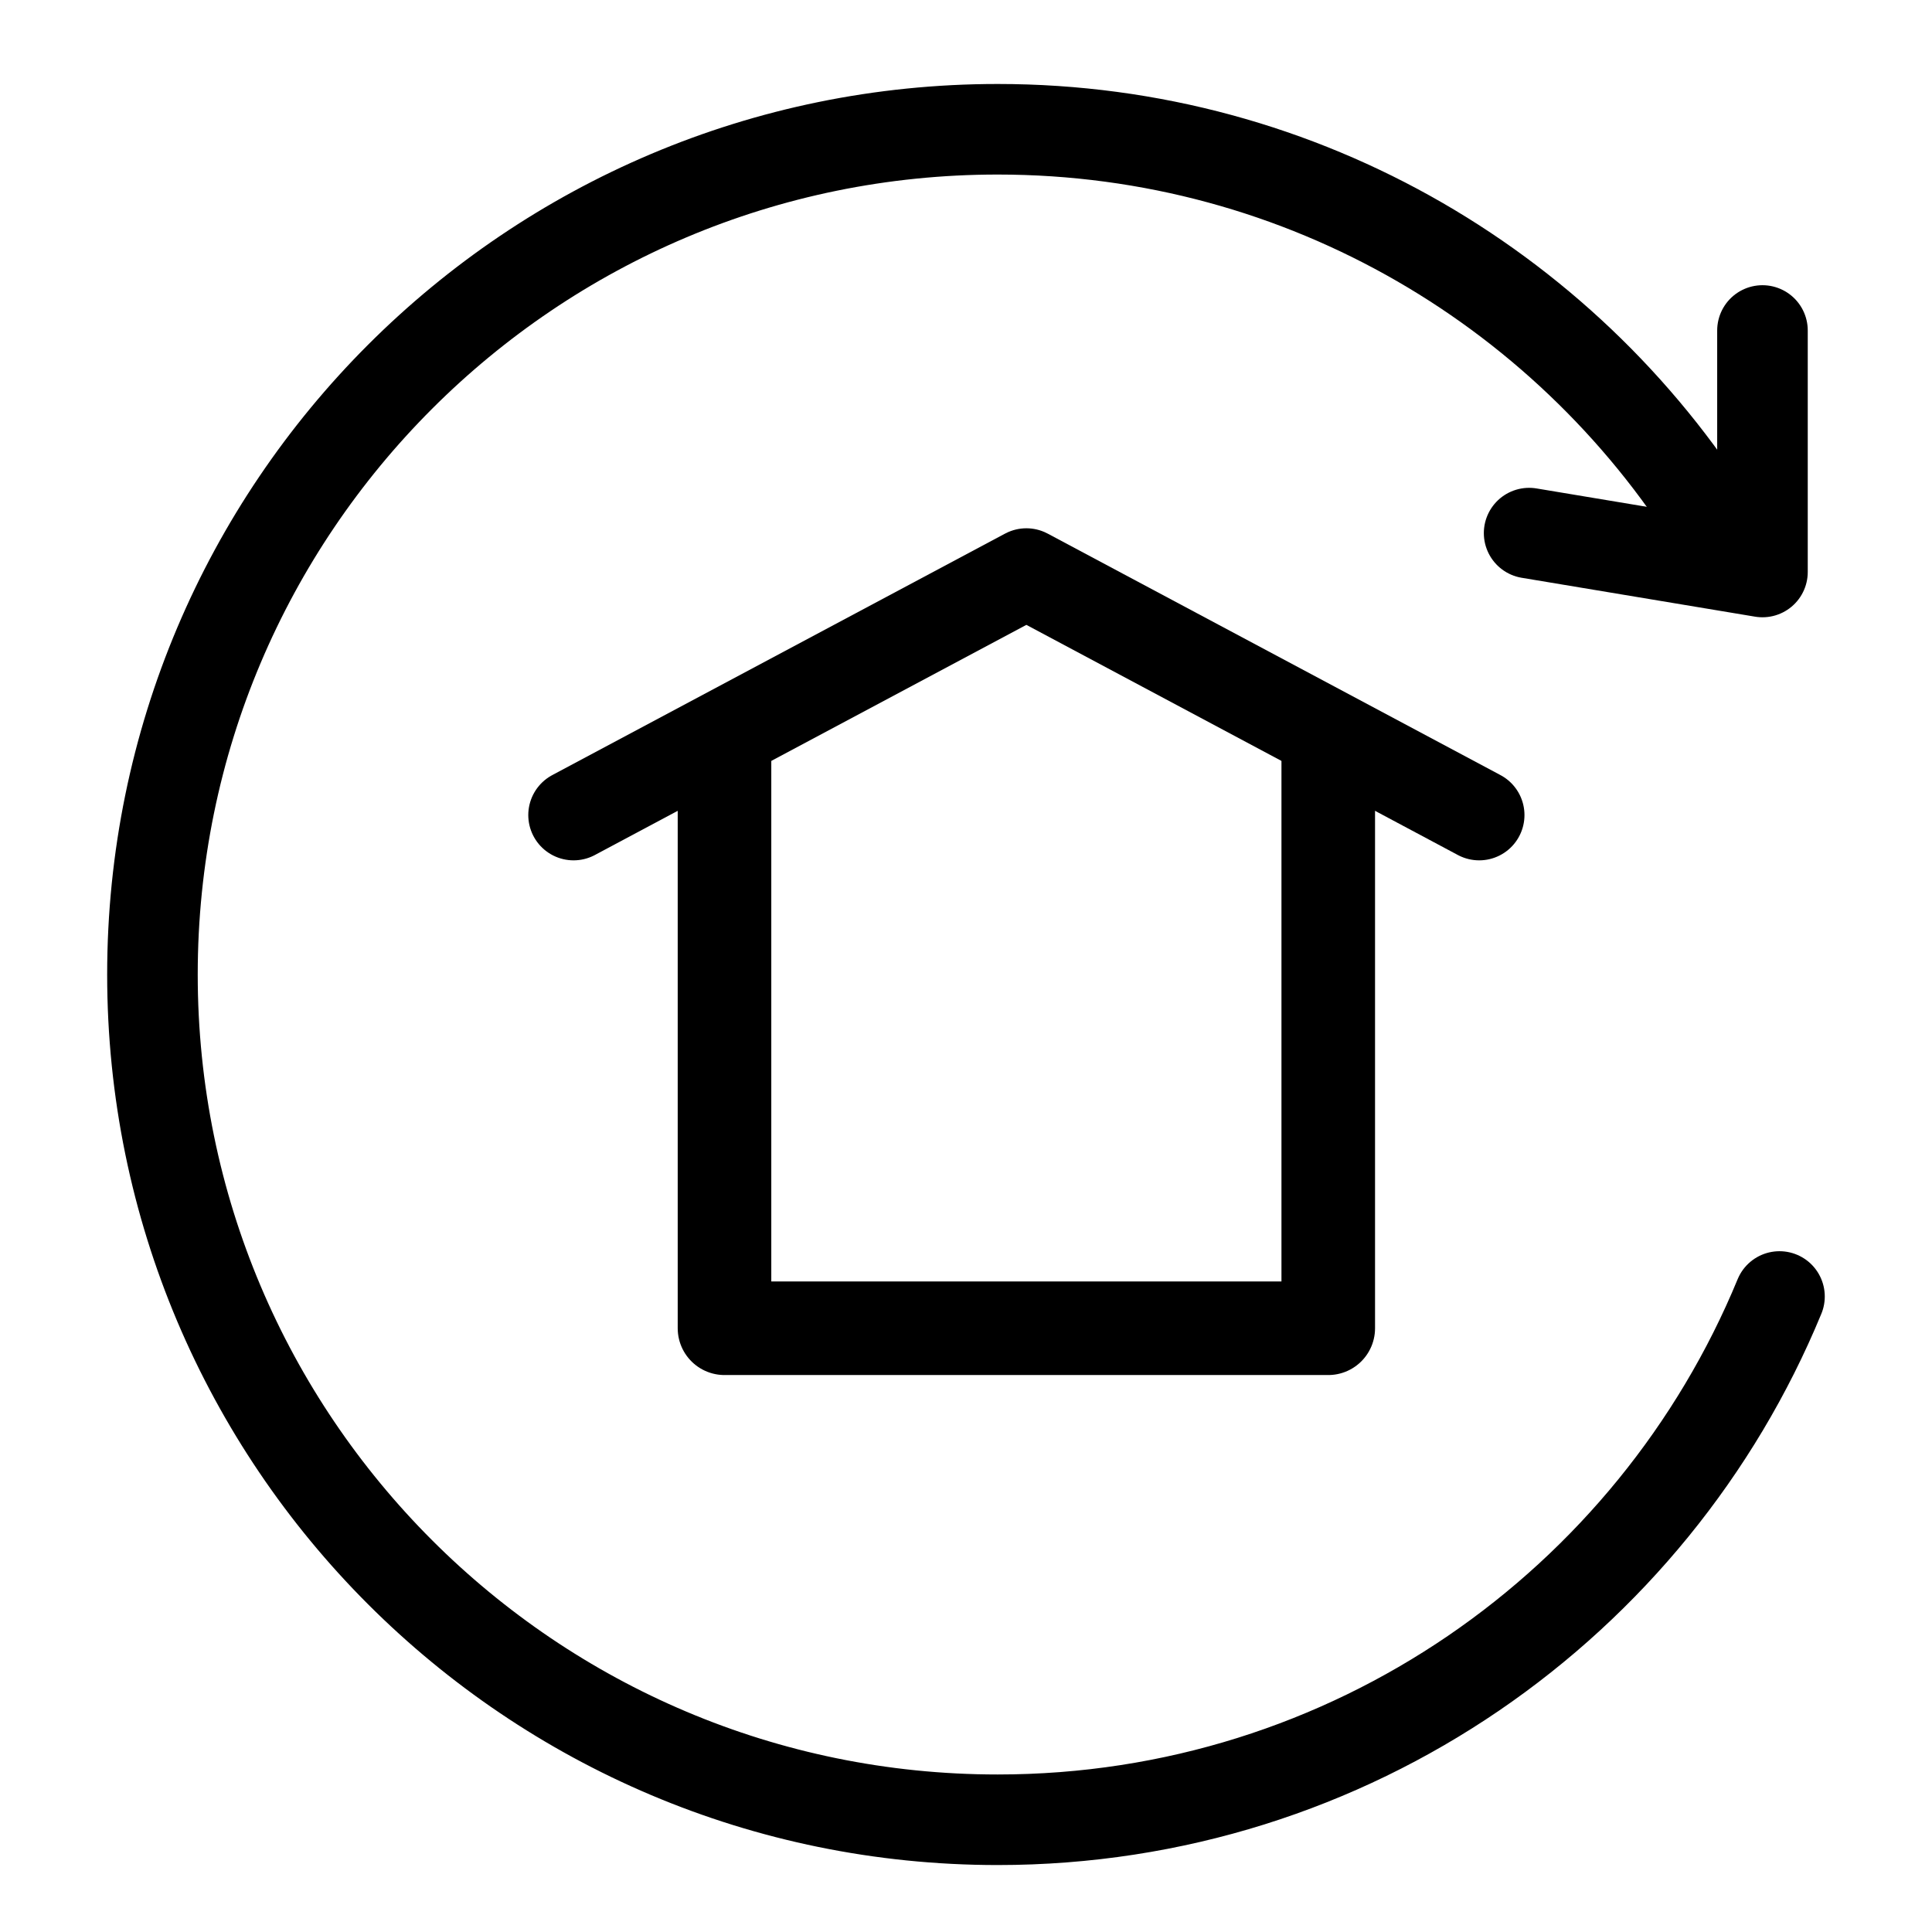 <svg xmlns="http://www.w3.org/2000/svg" width="32" height="32" fill="none" viewBox="0 0 32 32"><title>Right-pointing rotating arrow with a house</title><path stroke="currentColor" stroke-linecap="round" stroke-width="1.5" d="M28.525 8.926c-2.45-4.066-6.907-6.785-12-6.785-7.732 0-14 6.268-14 14s6.268 14 14 14c5.844 0 10.851-3.58 12.949-8.667"></path><path stroke="currentColor" stroke-linecap="round" stroke-linejoin="round" stroke-width="1.5" d="M29.192 5.474v4l-3.865-.644"></path><path stroke="currentColor" stroke-linecap="round" stroke-linejoin="round" stroke-width="1.55" d="M22 12.5V22H12v-9.5"></path><path stroke="currentColor" stroke-linecap="round" stroke-linejoin="round" stroke-width="1.5" d="m9.5 13.5 7.5-4 7.5 4"></path></svg>